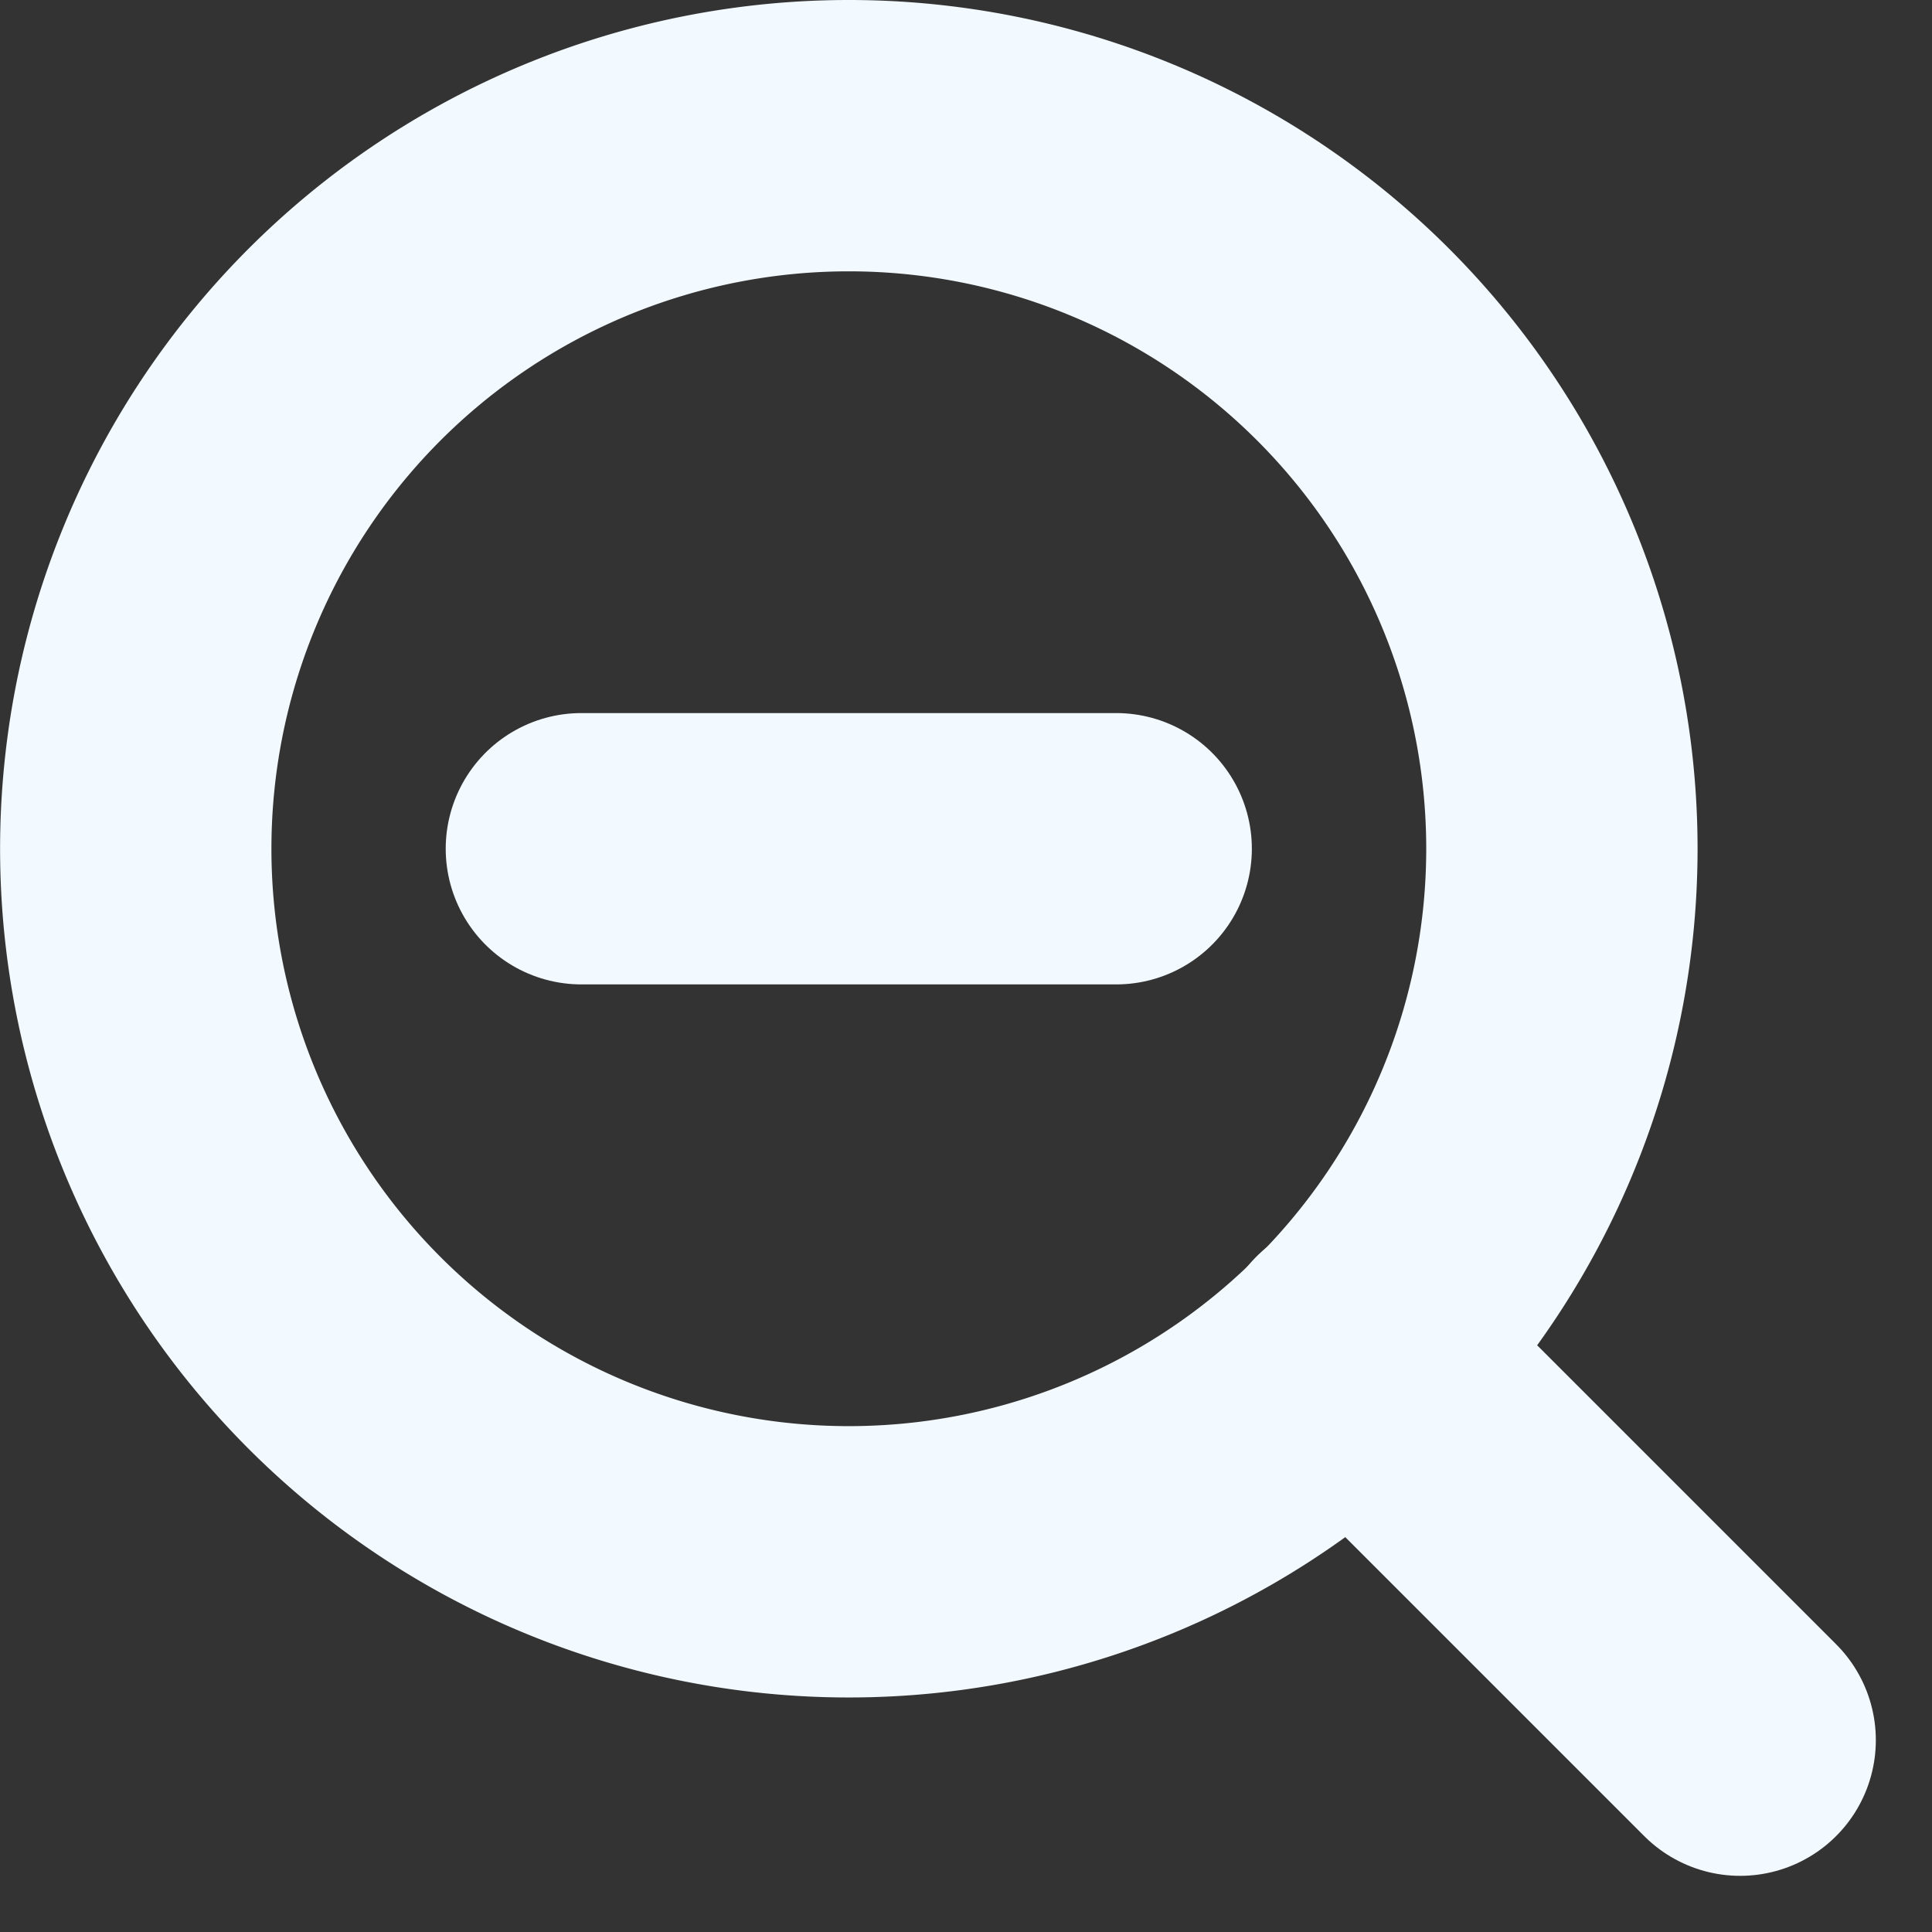 <svg xmlns="http://www.w3.org/2000/svg" width="21.361" height="21.361" viewBox="0 0 21.361 21.361">
  <rect x="0" y="0" width="21.361" height="21.361" fill="#333333" stroke="none"/>
  <g id="Icon_feather-zoom-out" data-name="Icon feather-zoom-out" transform="translate(-3 -3)">
    <path id="Path_29" data-name="Path 29" d="M20.269,12.384A7.884,7.884,0,1,1,12.384,4.5,7.884,7.884,0,0,1,20.269,12.384Z" fill="none" stroke="#f2f9ff" stroke-linecap="round" stroke-linejoin="round" stroke-width="3"/>
    <path id="Path_30" data-name="Path 30" d="M29.262,29.262l-4.287-4.287" transform="translate(-7.022 -7.022)" fill="none" stroke="#f2f9ff" stroke-linecap="round" stroke-linejoin="round" stroke-width="3"/>
    <path id="Path_31" data-name="Path 31" d="M12,16.5h5.913" transform="translate(-2.572 -4.116)" fill="none" stroke="#f2f9ff" stroke-linecap="round" stroke-linejoin="round" stroke-width="3"/>
  </g>
</svg>
